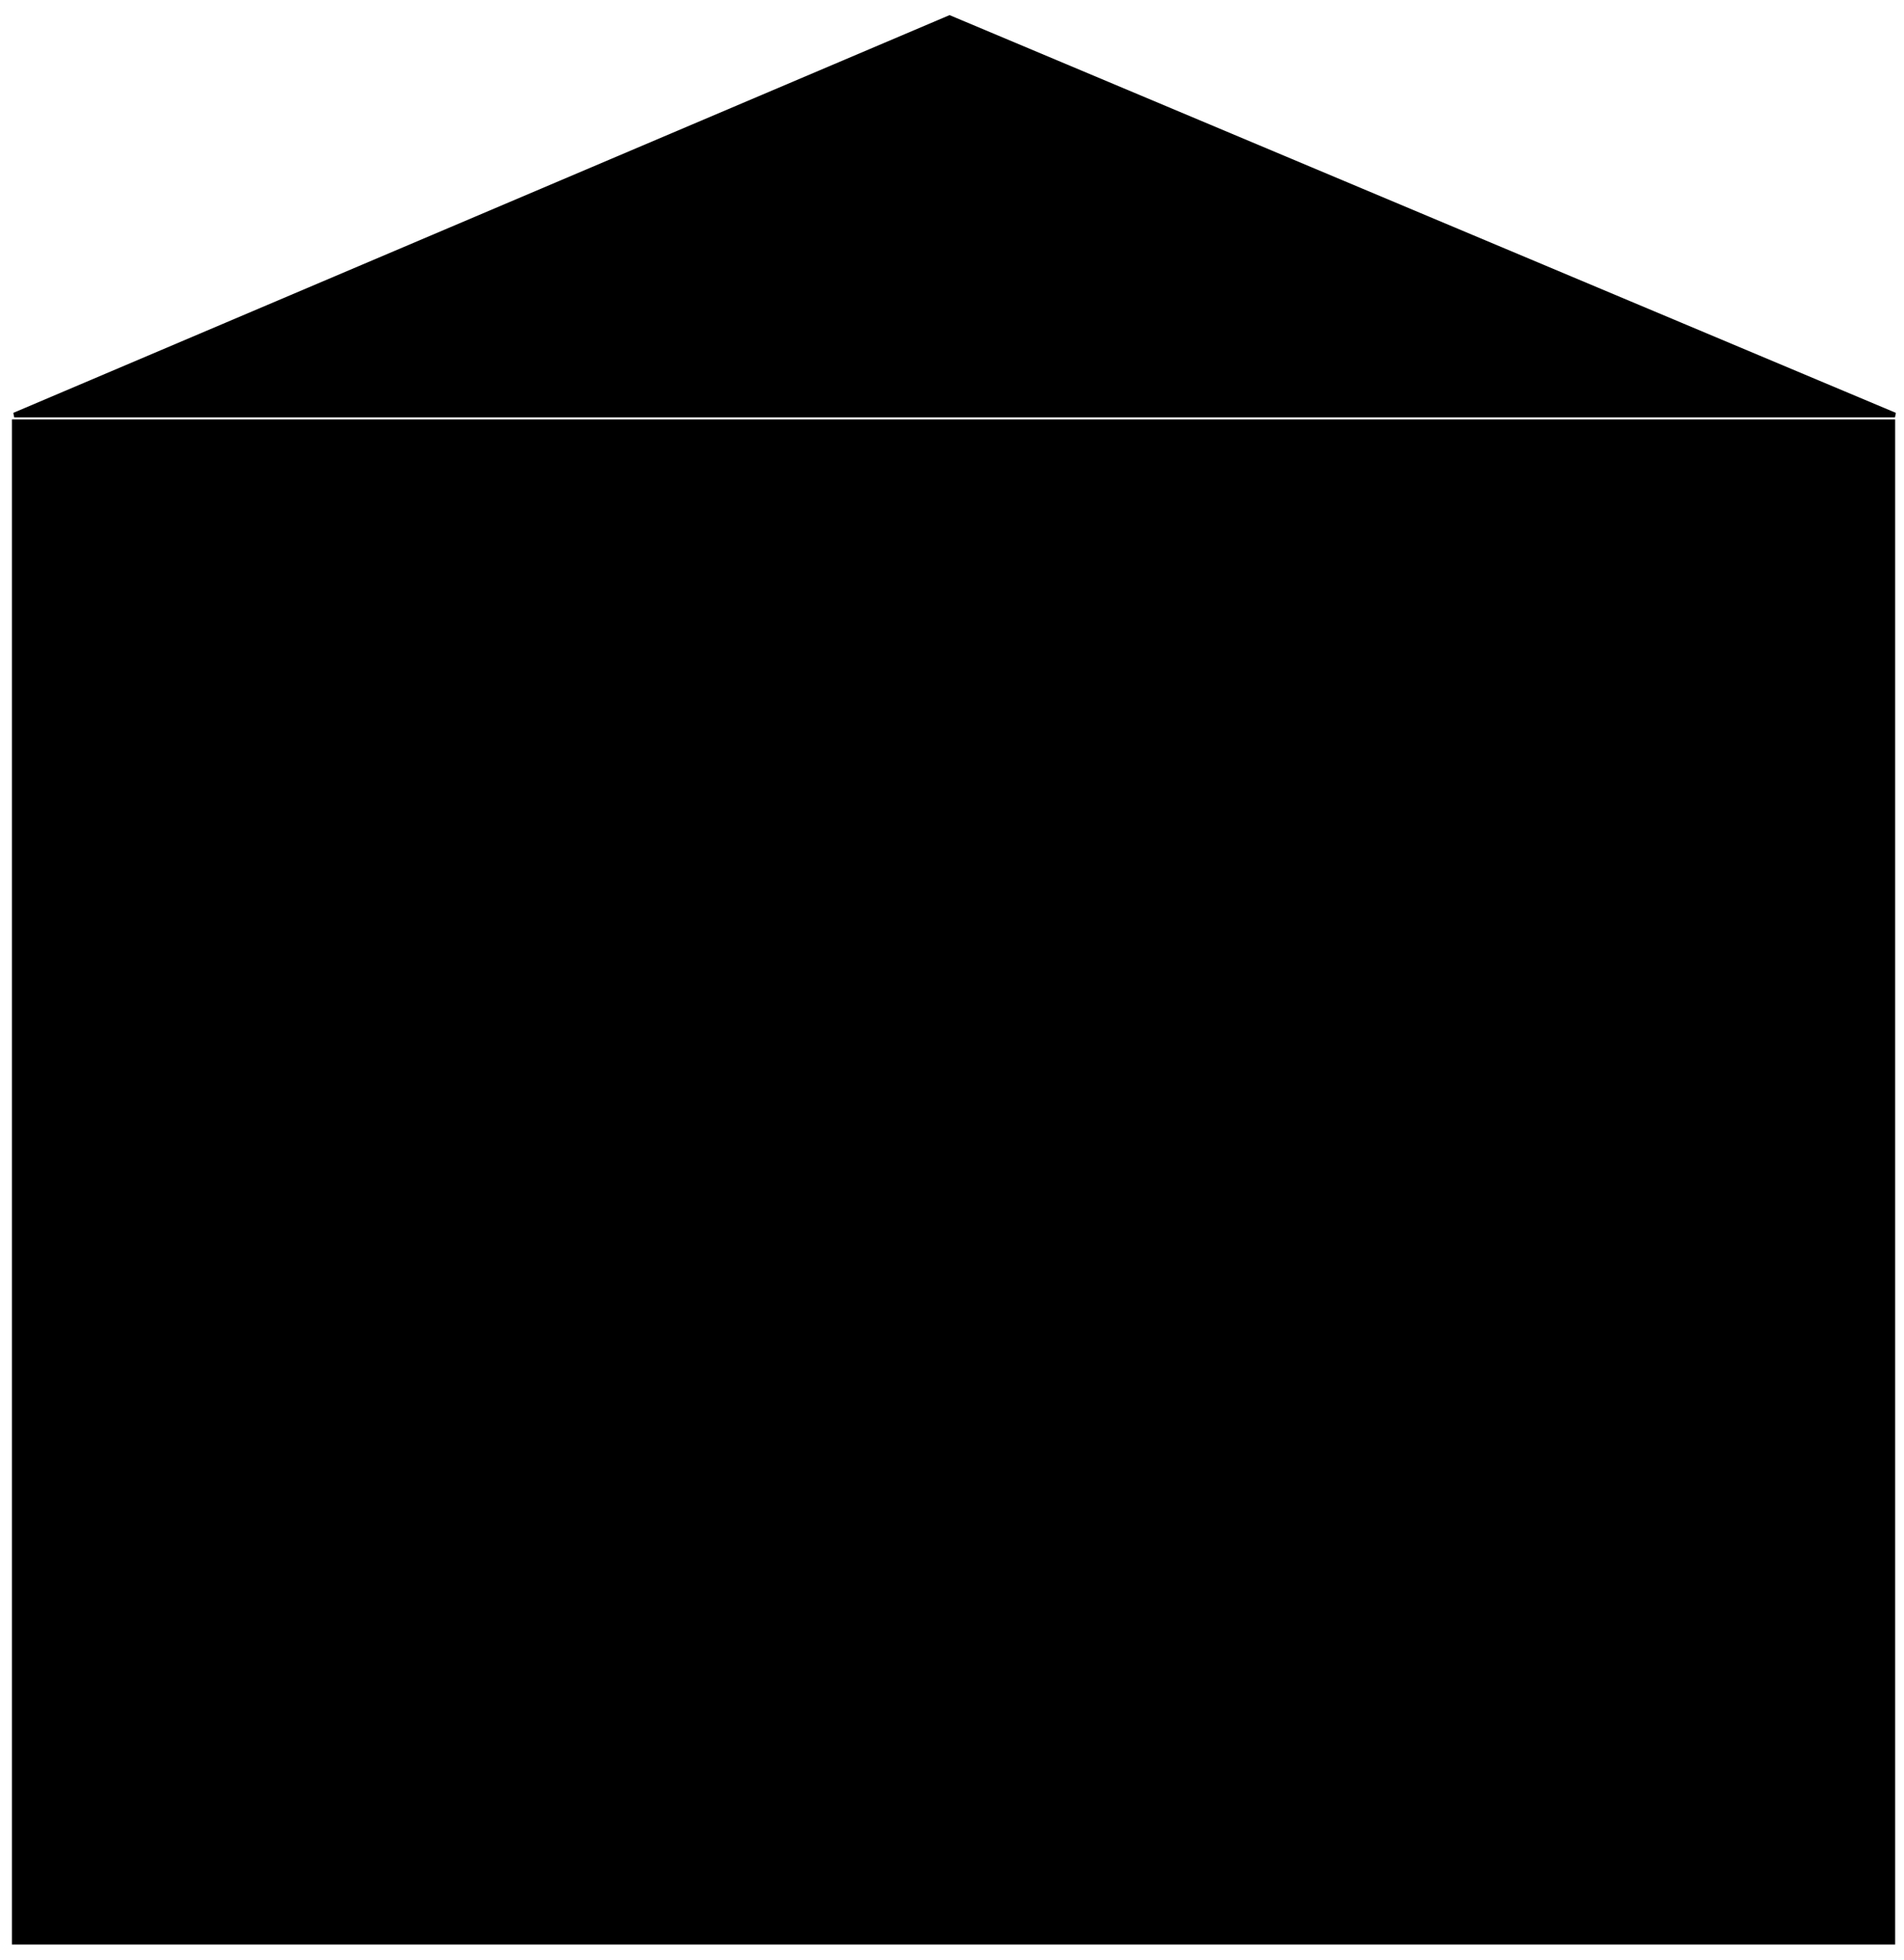 <?xml version="1.0" encoding="utf-8"?>
<svg viewBox="149.456 -108.78 401.167 412.929" xmlns="http://www.w3.org/2000/svg">
  <rect x="152.466" y="-19.932" width="395.794" height="320.268" style="fill: undefined; stroke: rgb(0, 0, 0);"/>
  <path style="fill: undefined; stroke: rgb(0, 0, 0);" d="M 152.454 -21.348 L 548.72 -21.348 L 349.528 -105.052 L 152.454 -21.348 Z"/>
</svg>